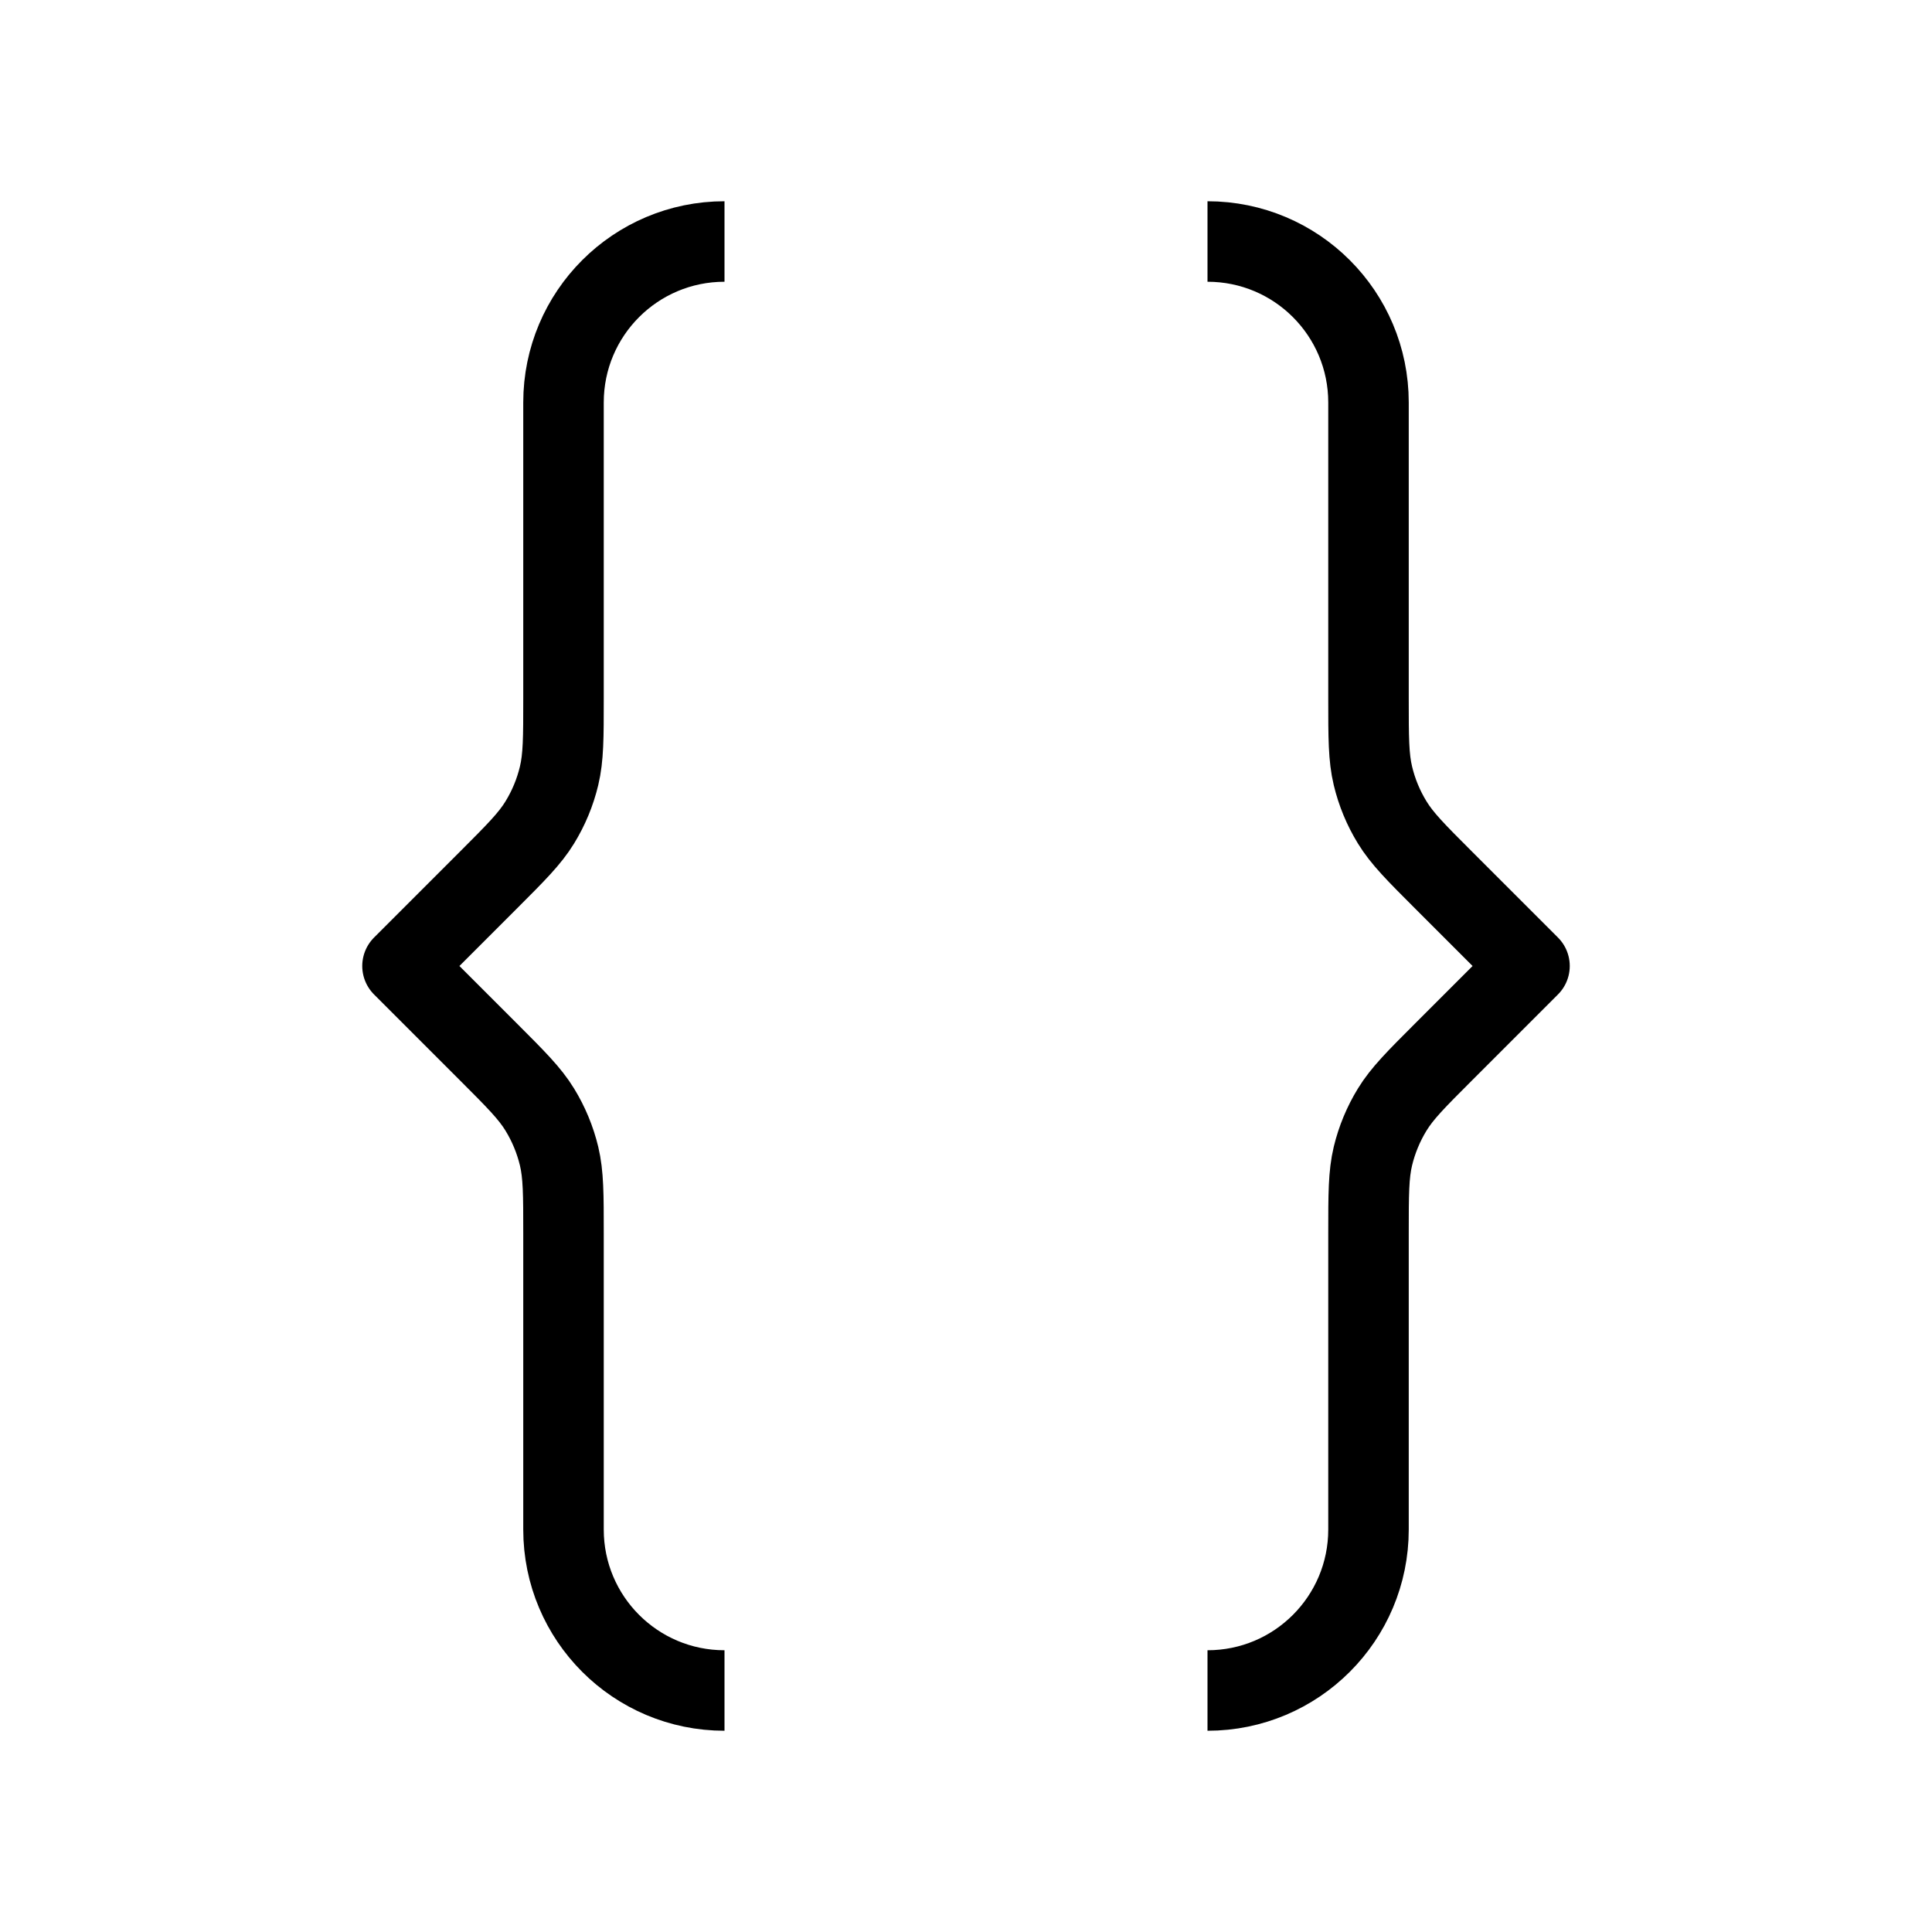 <svg width="24" height="24" viewBox="0 0 24 24" fill="none" xmlns="http://www.w3.org/2000/svg">
<path d="M9 21C7.895 21 7 20.105 7 19V15.325C7 14.836 7 14.592 6.945 14.361C6.896 14.158 6.815 13.962 6.705 13.783C6.582 13.582 6.409 13.409 6.063 13.063L5 12L6.063 10.937C6.409 10.591 6.582 10.418 6.705 10.217C6.815 10.038 6.896 9.843 6.945 9.638C7 9.408 7 9.164 7 8.675V5C7 3.895 7.895 3 9 3M15 21C16.105 21 17 20.105 17 19V15.325C17 14.836 17 14.592 17.055 14.361C17.104 14.158 17.185 13.962 17.295 13.783C17.418 13.582 17.591 13.409 17.937 13.063L19 12L17.937 10.937C17.591 10.591 17.418 10.418 17.295 10.217C17.185 10.038 17.104 9.843 17.055 9.638C17 9.408 17 9.164 17 8.675V5C17 3.895 16.105 3 15 3" stroke="black" strokeWidth="2" strokeLinecap="round" stroke-linejoin="round"/>
</svg>
